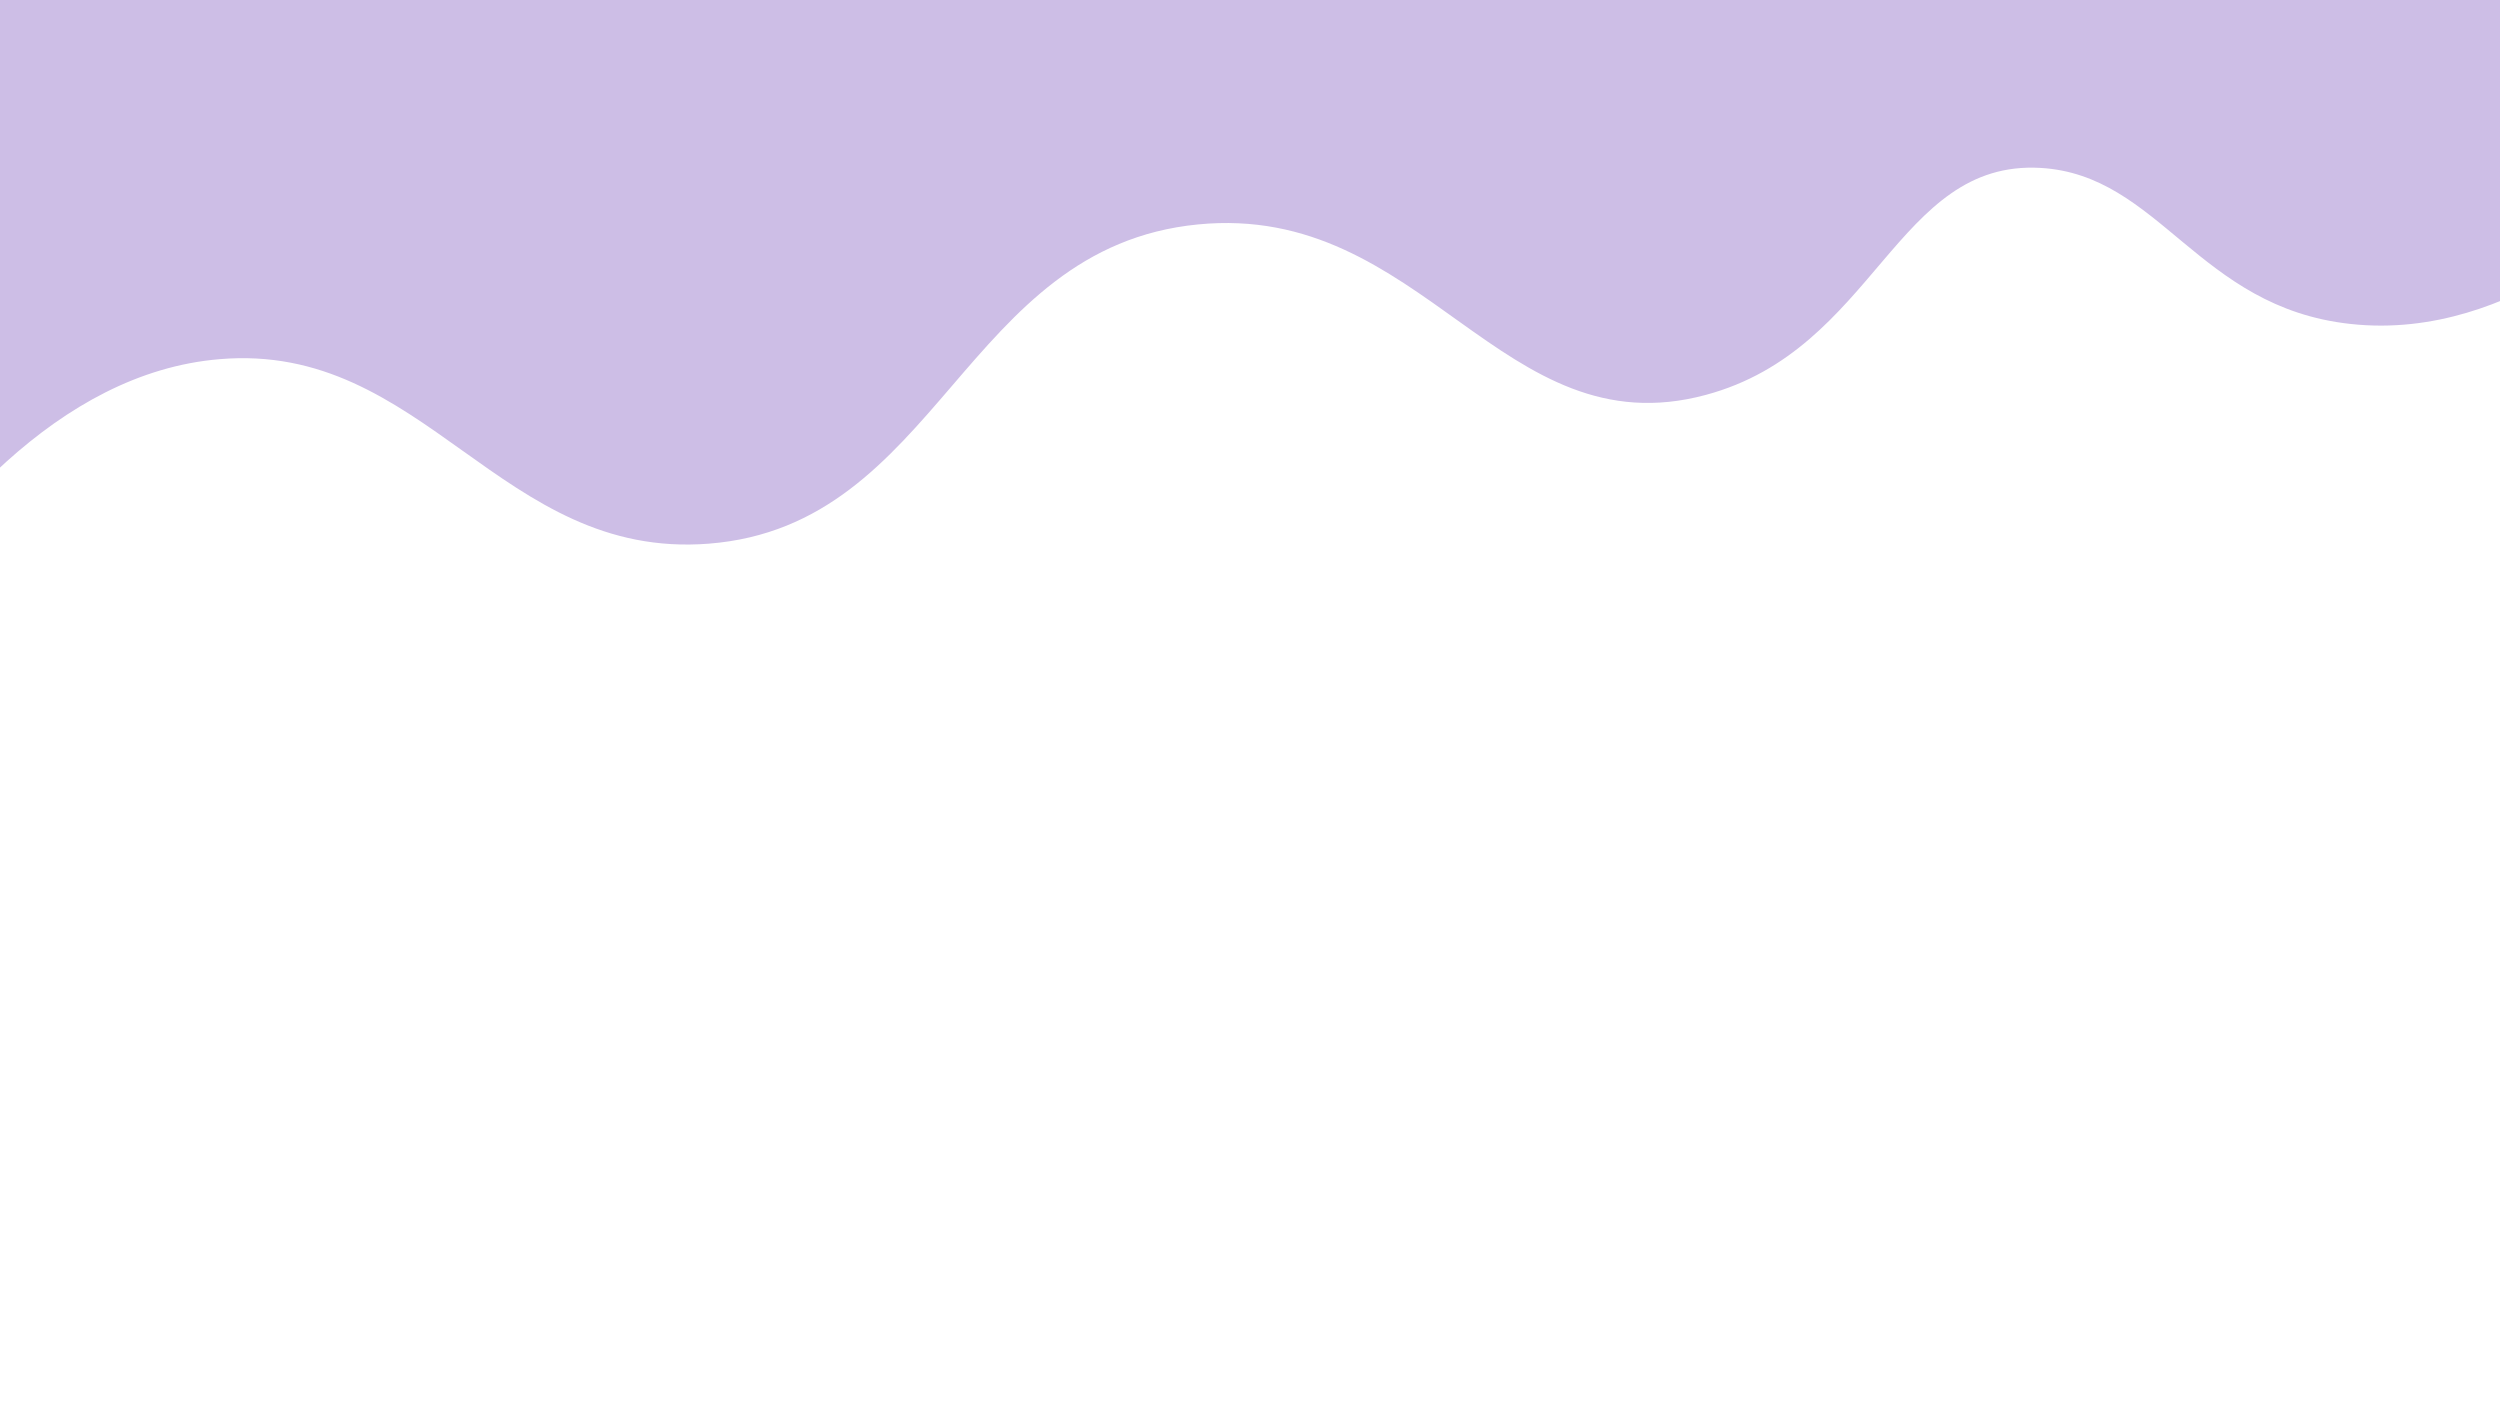 <svg xmlns="http://www.w3.org/2000/svg" xmlns:xlink="http://www.w3.org/1999/xlink" width="2240" zoomAndPan="magnify" viewBox="0 0 1680 945" height="1260" preserveAspectRatio="xMidYMid meet" version="1.0"><defs><clipPath id="dd91329b6a"><path d="M 0 0 L 1680 0 L 1680 437.43 L 0 437.43 Z M 0 0 " clip-rule="nonzero"/></clipPath></defs><g clip-path="url(#dd91329b6a)"><path fill="#cdbee6" d="M 1716.656 184.242 C 1685.359 202.477 1636.434 224.051 1579.305 217.668 C 1476.898 206.426 1451.375 117.391 1371.148 112.832 C 1273.91 107.363 1260.539 234.688 1146.281 265.379 C 1008.93 302.449 956.664 135.926 805.031 150.816 C 647.316 166.312 631.516 353.199 476.234 365.352 C 336.148 376.293 285.402 229.52 147.441 241.371 C 38.961 250.488 -44 350.766 -98.09 437.066 C -98.09 219.188 -98.09 1.309 -98.09 -216.57 L 1716.961 -216.57 C 1716.656 -82.863 1716.656 50.539 1716.656 184.242 Z M 1716.656 184.242 " fill-opacity="1" fill-rule="nonzero"/></g></svg>